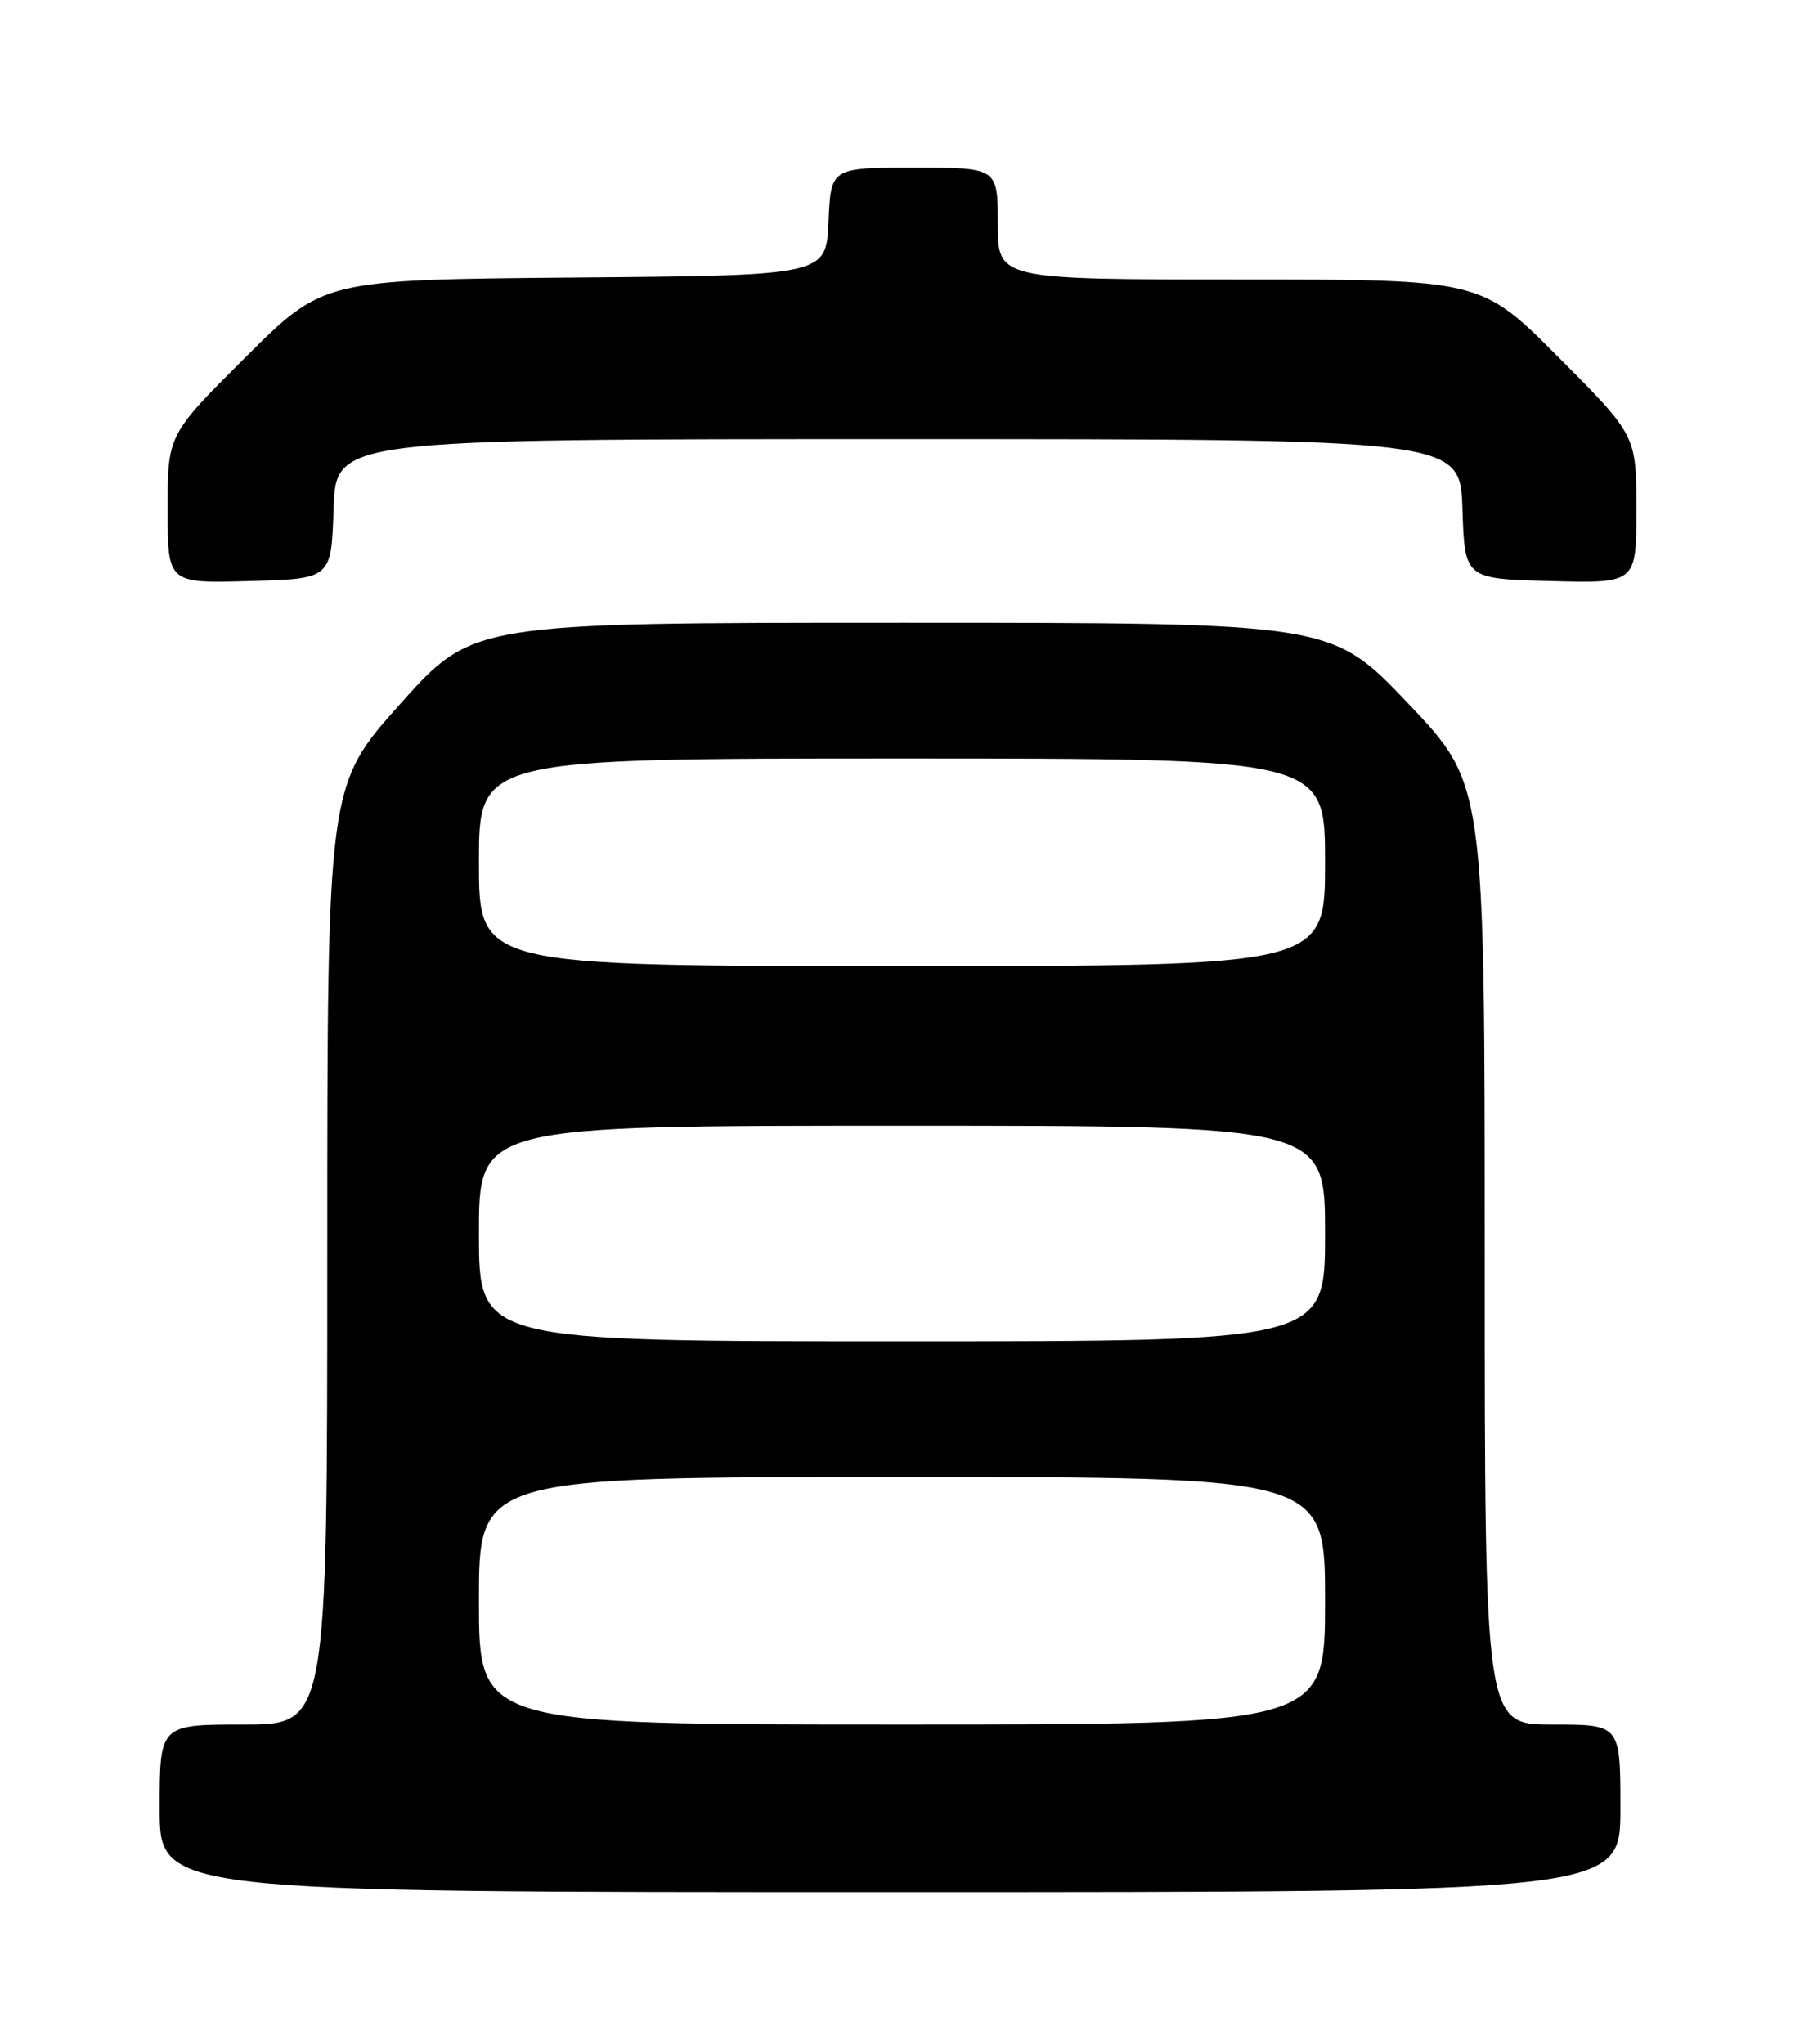 <?xml version="1.0" encoding="UTF-8" standalone="no"?>
<!DOCTYPE svg PUBLIC "-//W3C//DTD SVG 1.1//EN" "http://www.w3.org/Graphics/SVG/1.1/DTD/svg11.dtd" >
<svg xmlns="http://www.w3.org/2000/svg" xmlns:xlink="http://www.w3.org/1999/xlink" version="1.1" viewBox="0 0 226 256">
 <g >
 <path fill="currentColor"
d=" M 203.00 226.50 C 203.00 216.00 203.00 216.00 194.50 216.00 C 186.00 216.00 186.00 216.00 186.00 157.10 C 186.00 98.20 186.00 98.20 176.40 88.10 C 166.80 78.00 166.80 78.00 113.01 78.00 C 59.22 78.00 59.22 78.00 50.11 88.20 C 41.00 98.40 41.00 98.40 41.00 157.20 C 41.00 216.00 41.00 216.00 30.50 216.00 C 20.00 216.00 20.00 216.00 20.00 226.50 C 20.00 237.00 20.00 237.00 111.50 237.00 C 203.00 237.00 203.00 237.00 203.00 226.50 Z  M 41.79 63.75 C 42.08 55.00 42.08 55.00 112.50 55.00 C 182.92 55.00 182.92 55.00 183.21 63.75 C 183.50 72.50 183.50 72.50 194.25 72.78 C 205.00 73.07 205.00 73.07 205.00 63.80 C 205.00 54.54 205.00 54.54 195.27 44.77 C 185.54 35.00 185.54 35.00 155.27 35.00 C 125.00 35.00 125.00 35.00 125.00 28.00 C 125.00 21.00 125.00 21.00 114.55 21.00 C 104.09 21.00 104.09 21.00 103.80 27.75 C 103.50 34.50 103.50 34.50 72.00 34.76 C 40.51 35.03 40.51 35.03 30.75 44.75 C 21.00 54.46 21.00 54.46 21.00 63.77 C 21.00 73.07 21.00 73.07 31.25 72.78 C 41.50 72.50 41.50 72.50 41.79 63.75 Z  M 60.00 200.50 C 60.00 185.00 60.00 185.00 113.00 185.00 C 166.00 185.00 166.00 185.00 166.00 200.50 C 166.00 216.00 166.00 216.00 113.00 216.00 C 60.00 216.00 60.00 216.00 60.00 200.50 Z  M 60.00 154.50 C 60.00 141.00 60.00 141.00 113.00 141.00 C 166.00 141.00 166.00 141.00 166.00 154.50 C 166.00 168.00 166.00 168.00 113.00 168.00 C 60.00 168.00 60.00 168.00 60.00 154.50 Z  M 60.00 108.00 C 60.00 95.00 60.00 95.00 113.00 95.00 C 166.00 95.00 166.00 95.00 166.00 108.00 C 166.00 121.00 166.00 121.00 113.00 121.00 C 60.00 121.00 60.00 121.00 60.00 108.00 Z "/>
</g>
</svg>